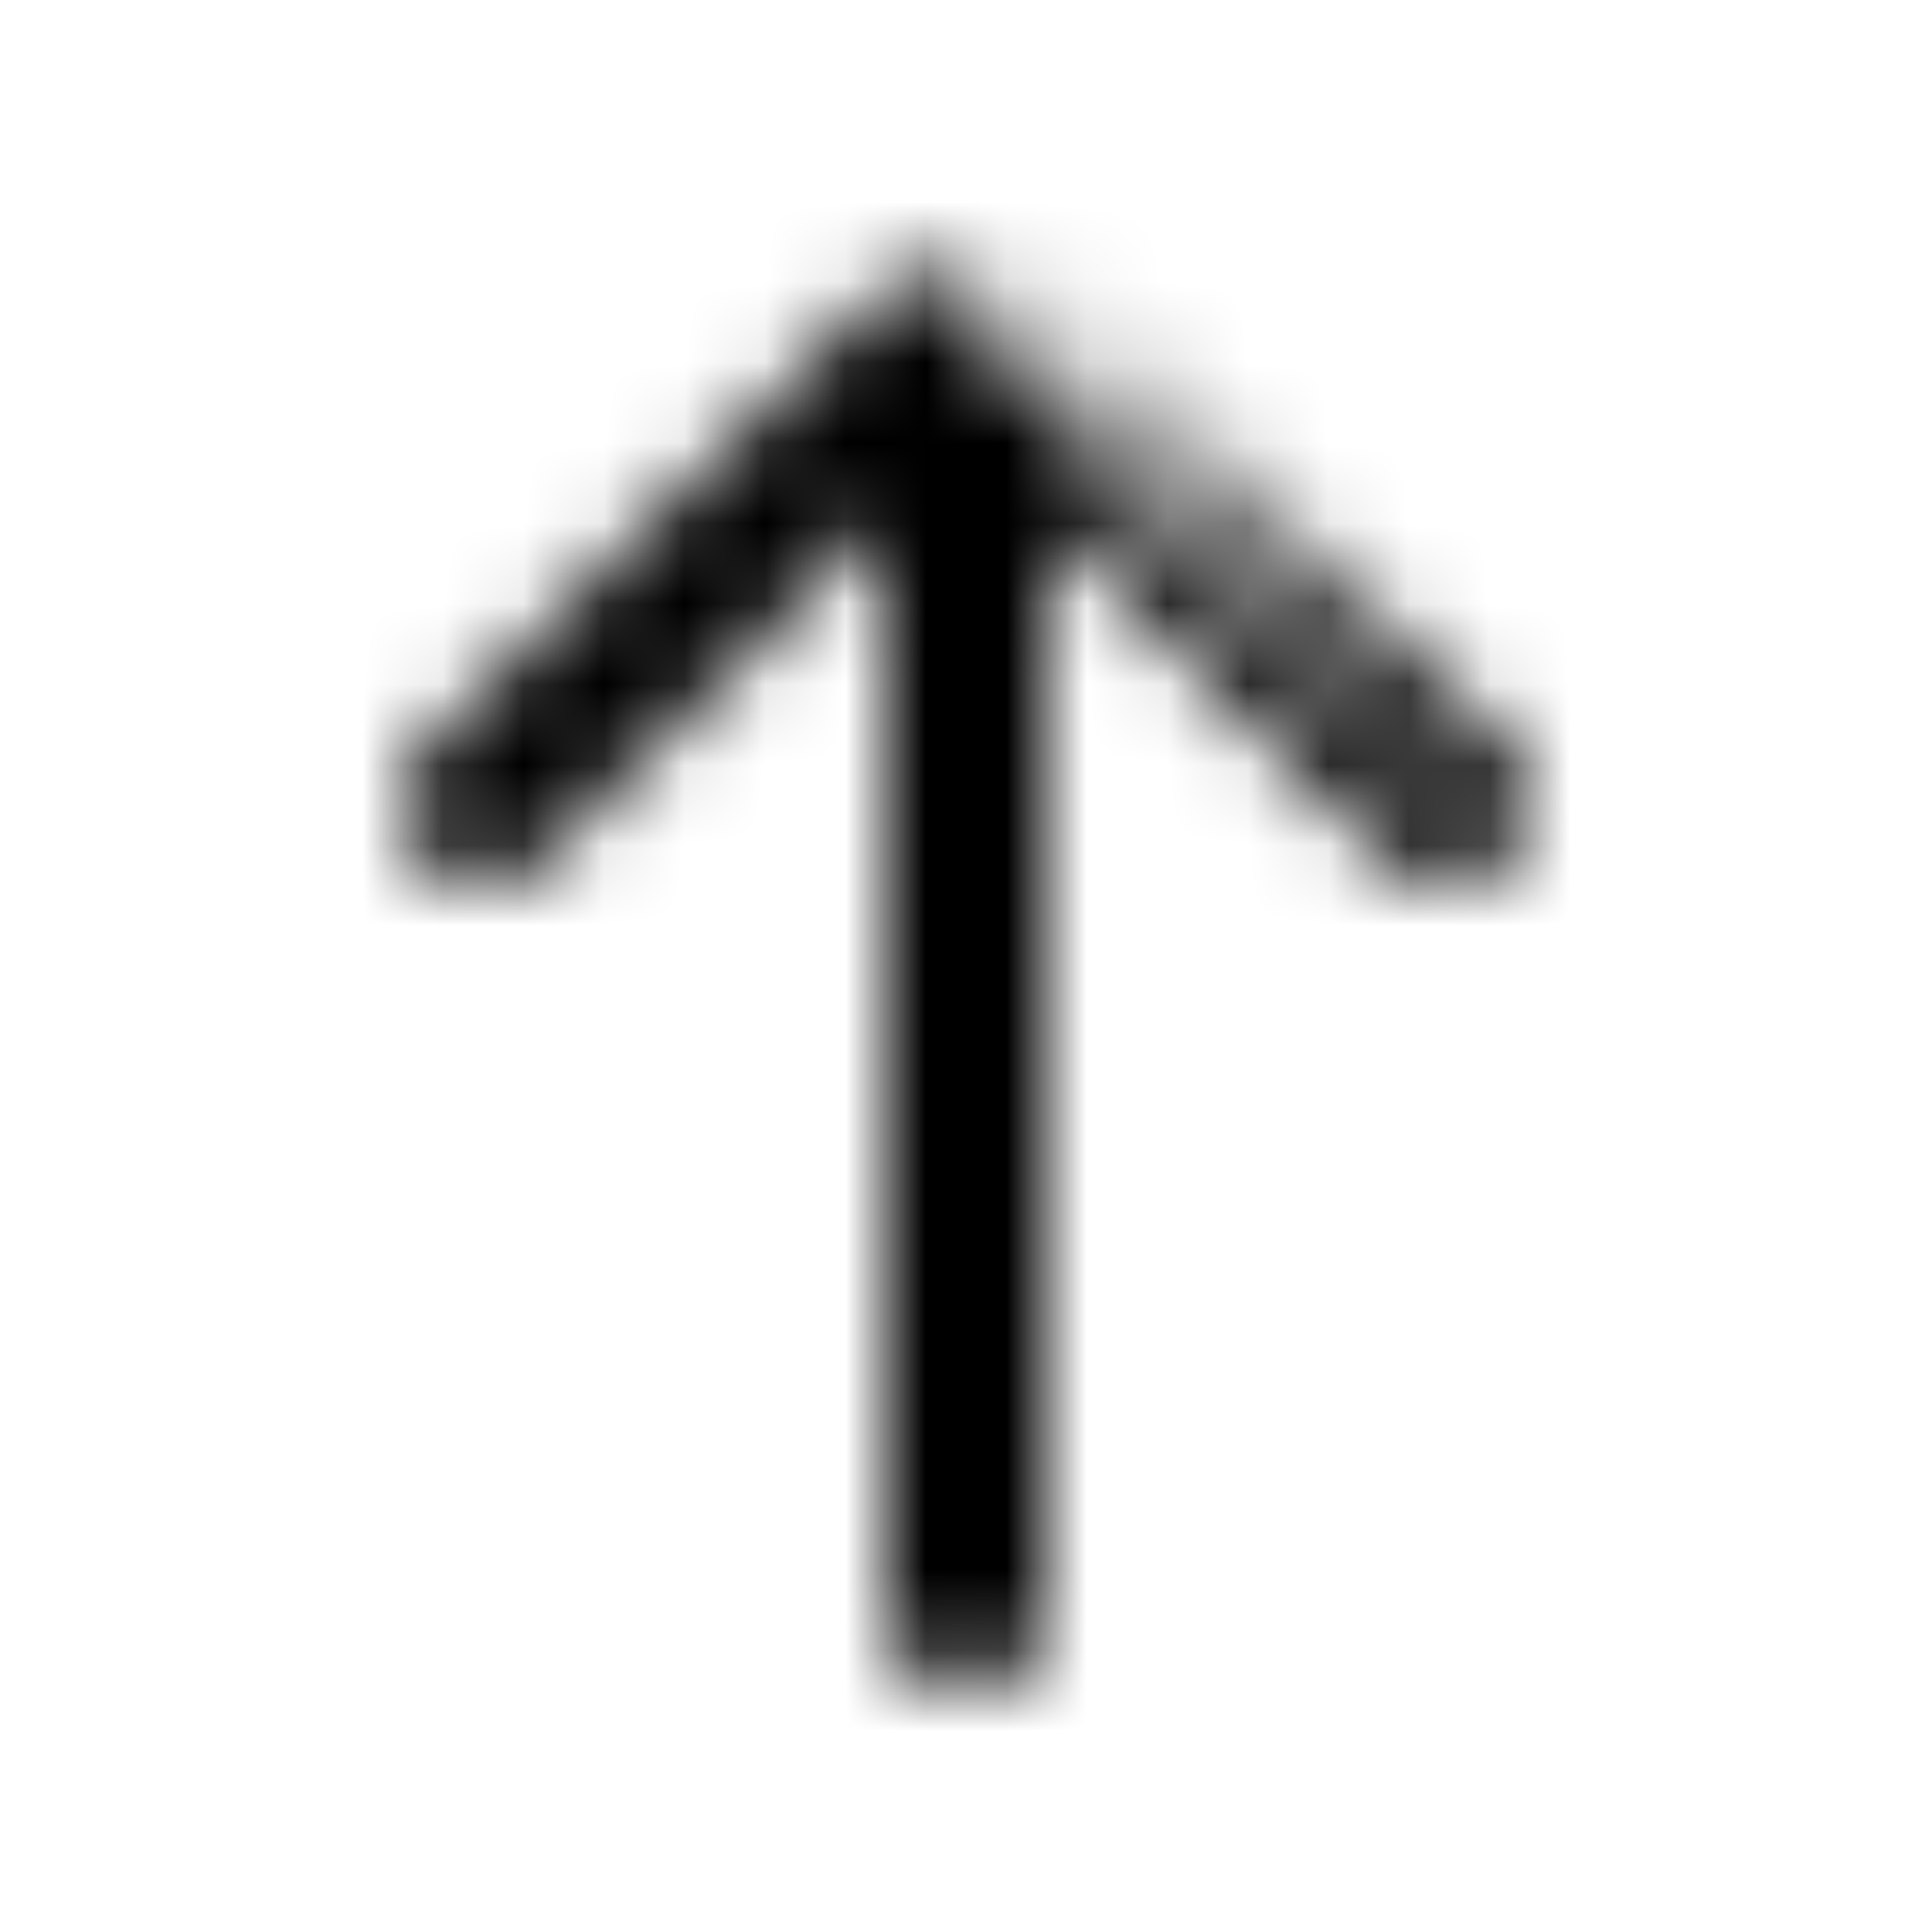 <svg width="24" height="24" viewBox="0 0 24 24" fill="none" xmlns="http://www.w3.org/2000/svg">
<mask id="mask0_0_4339" style="mask-type:luminance" maskUnits="userSpaceOnUse" x="5" y="3" width="14" height="18">
<path fill-rule="evenodd" clip-rule="evenodd" d="M18.707 10.707C18.317 11.098 17.683 11.098 17.293 10.707L13 6.414L13 20C13 20.552 12.552 21 12 21C11.448 21 11 20.552 11 20L11 6.414L6.707 10.707C6.317 11.098 5.683 11.098 5.293 10.707C4.902 10.317 4.902 9.683 5.293 9.293L11.293 3.293M12.707 3.293L18.707 9.293C19.098 9.683 19.098 10.317 18.707 10.707M12.707 3.293C12.707 3.292 12.706 3.292 12.705 3.291C12.61 3.196 12.5 3.124 12.383 3.076C12.265 3.027 12.136 3 12 3C11.864 3 11.735 3.027 11.617 3.076C11.5 3.124 11.39 3.196 11.295 3.291" fill="white"/>
</mask>
<g mask="url(#mask0_0_4339)">
<rect width="24" height="24" fill="black"/>
</g>
</svg>

